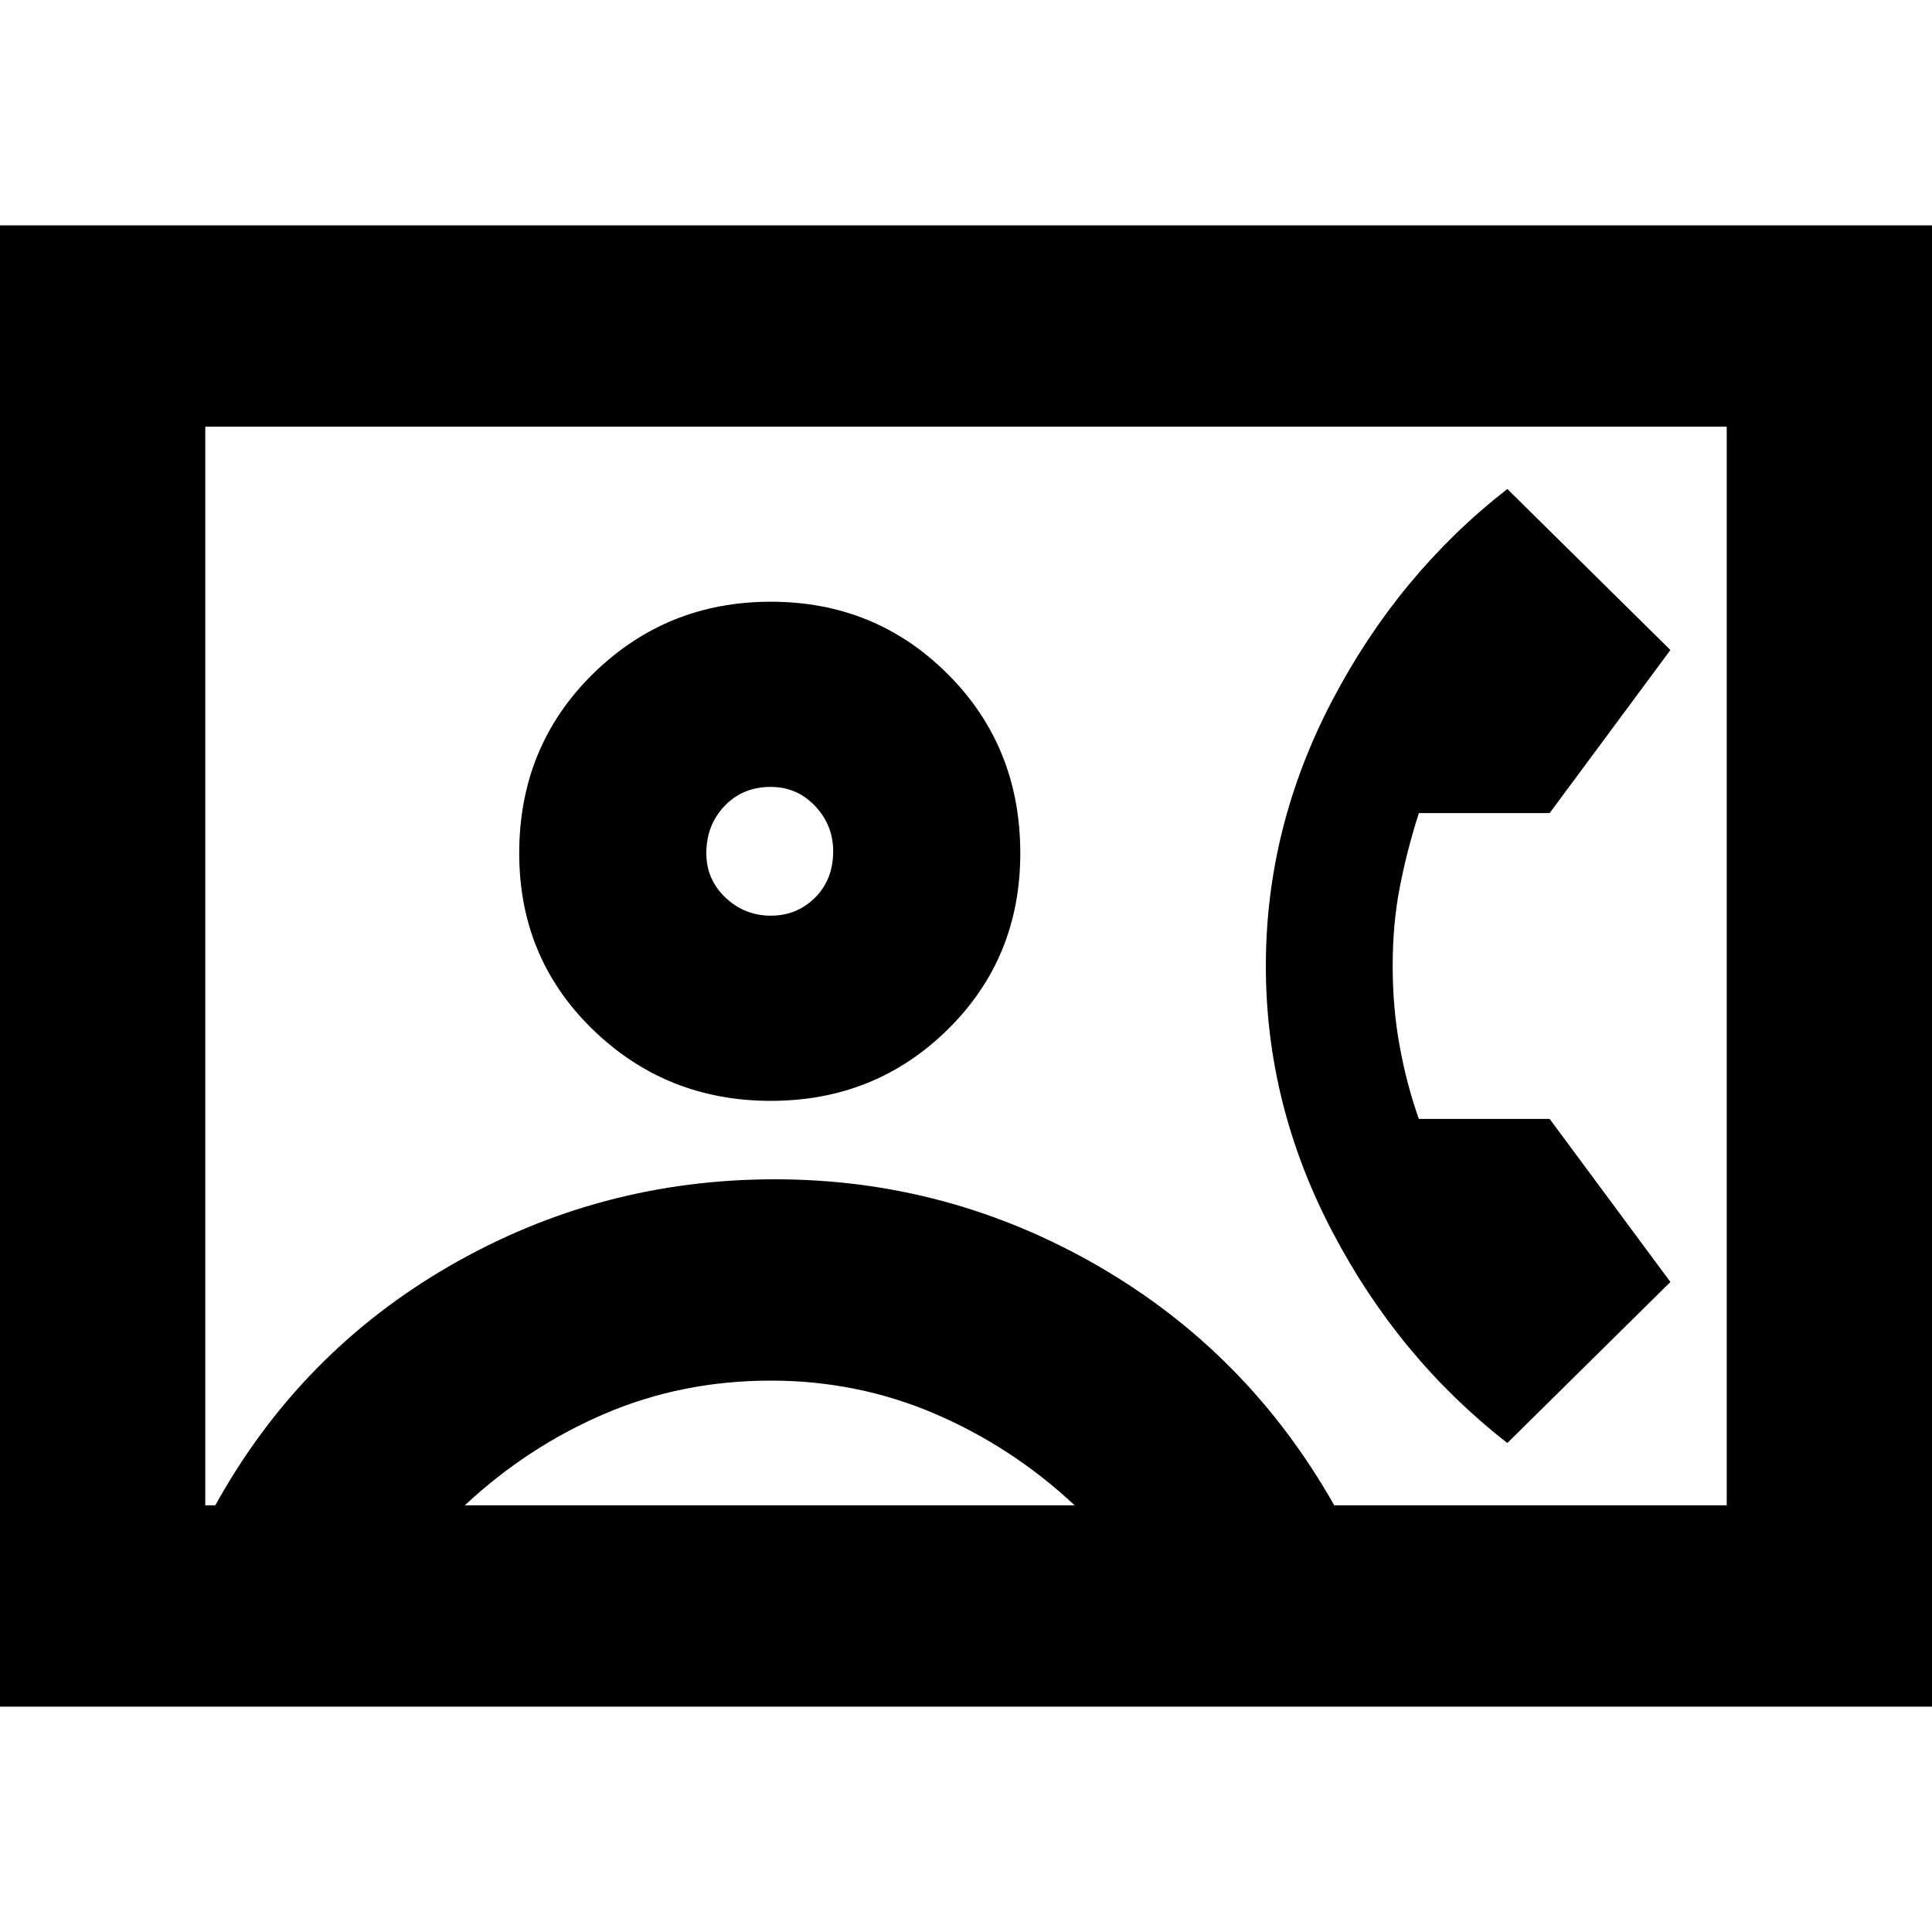 <svg xmlns="http://www.w3.org/2000/svg" height="20" width="20"><path d="M0 17.667V2.333h20v15.334Zm2.125-2.084h.104Q3.104 14 4.656 13.104q1.552-.896 3.365-.896 1.791 0 3.344.896 1.552.896 2.447 2.479h4.063V4.417H2.125Zm5.854-4.187q1.083 0 1.833-.74.75-.739.75-1.823 0-1.104-.75-1.854t-1.833-.75q-1.083 0-1.844.75-.76.75-.76 1.854 0 1.084.76 1.823.761.74 1.844.74Zm7.625 3.542 1.688-1.667-1.25-1.688h-1.354q-.126-.354-.198-.75-.073-.395-.073-.833 0-.438.073-.812.072-.376.198-.771h1.354l1.25-1.688-1.688-1.667q-1.125.876-1.812 2.188-.688 1.312-.688 2.75t.688 2.75q.687 1.312 1.812 2.188Zm-10.792.645h6.313q-.646-.604-1.448-.948-.802-.343-1.698-.343-.917 0-1.719.343-.802.344-1.448.948Zm3.167-6.104q-.271 0-.469-.187-.198-.188-.198-.459 0-.291.188-.489t.479-.198q.271 0 .459.198.187.198.187.468 0 .292-.187.48-.188.187-.459.187ZM10 10Z"/></svg>